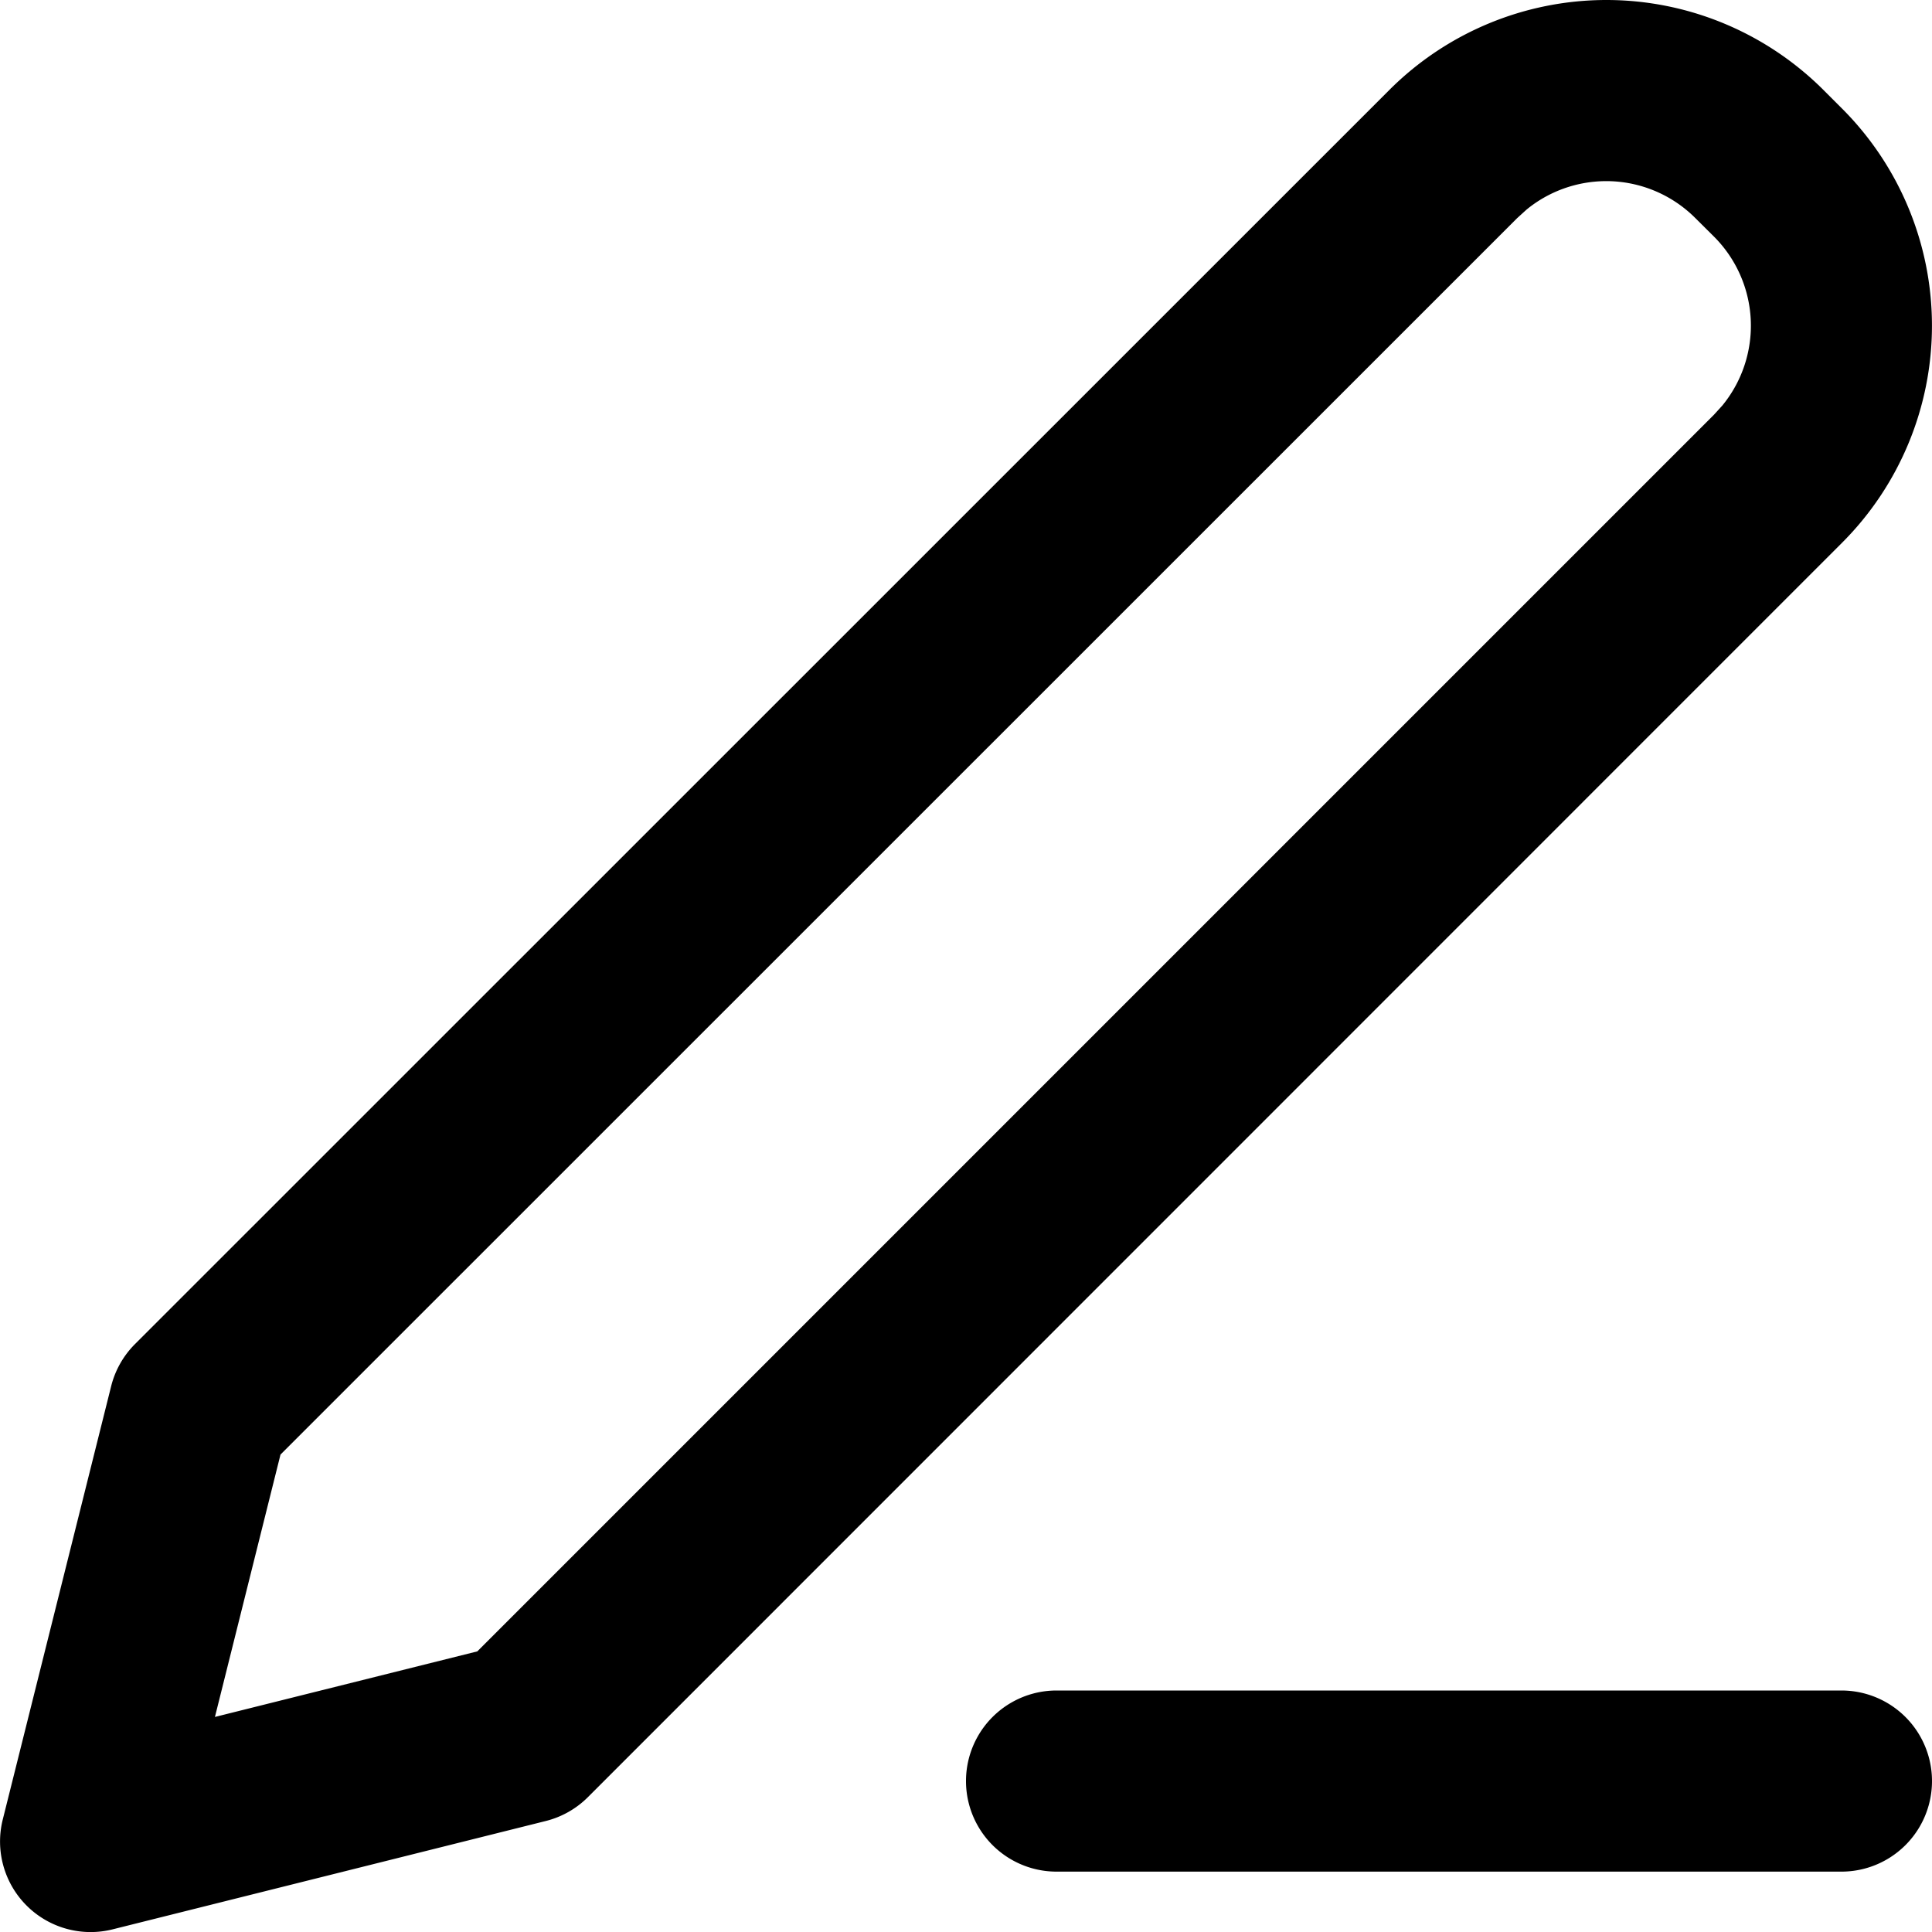 <svg xmlns="http://www.w3.org/2000/svg" width="16" height="16" fill="currentColor" viewBox="0 0 16 16">
  <path d="M13.303 0c.674 0 1.32.268 1.798.745l.154.154a2.543 2.543 0 0 1 0 3.596L4.868 14.884a.751.751 0 0 1-.349.197l-3.586.897a.75.75 0 0 1-.91-.91l.897-3.586a.751.751 0 0 1 .197-.35L11.505.746A2.543 2.543 0 0 1 13.303 0m0 1.5c-.242 0-.476.084-.661.236l-.077.07-10.242 10.24-.543 2.173 2.173-.543L14.194 3.435l.07-.077a1.043 1.043 0 0 0-.07-1.399l-.154-.153a1.043 1.043 0 0 0-.737-.306M8.75 14a.75.75 0 0 0 0 1.5h6.5a.75.75 0 0 0 0-1.5z"/>
</svg>
